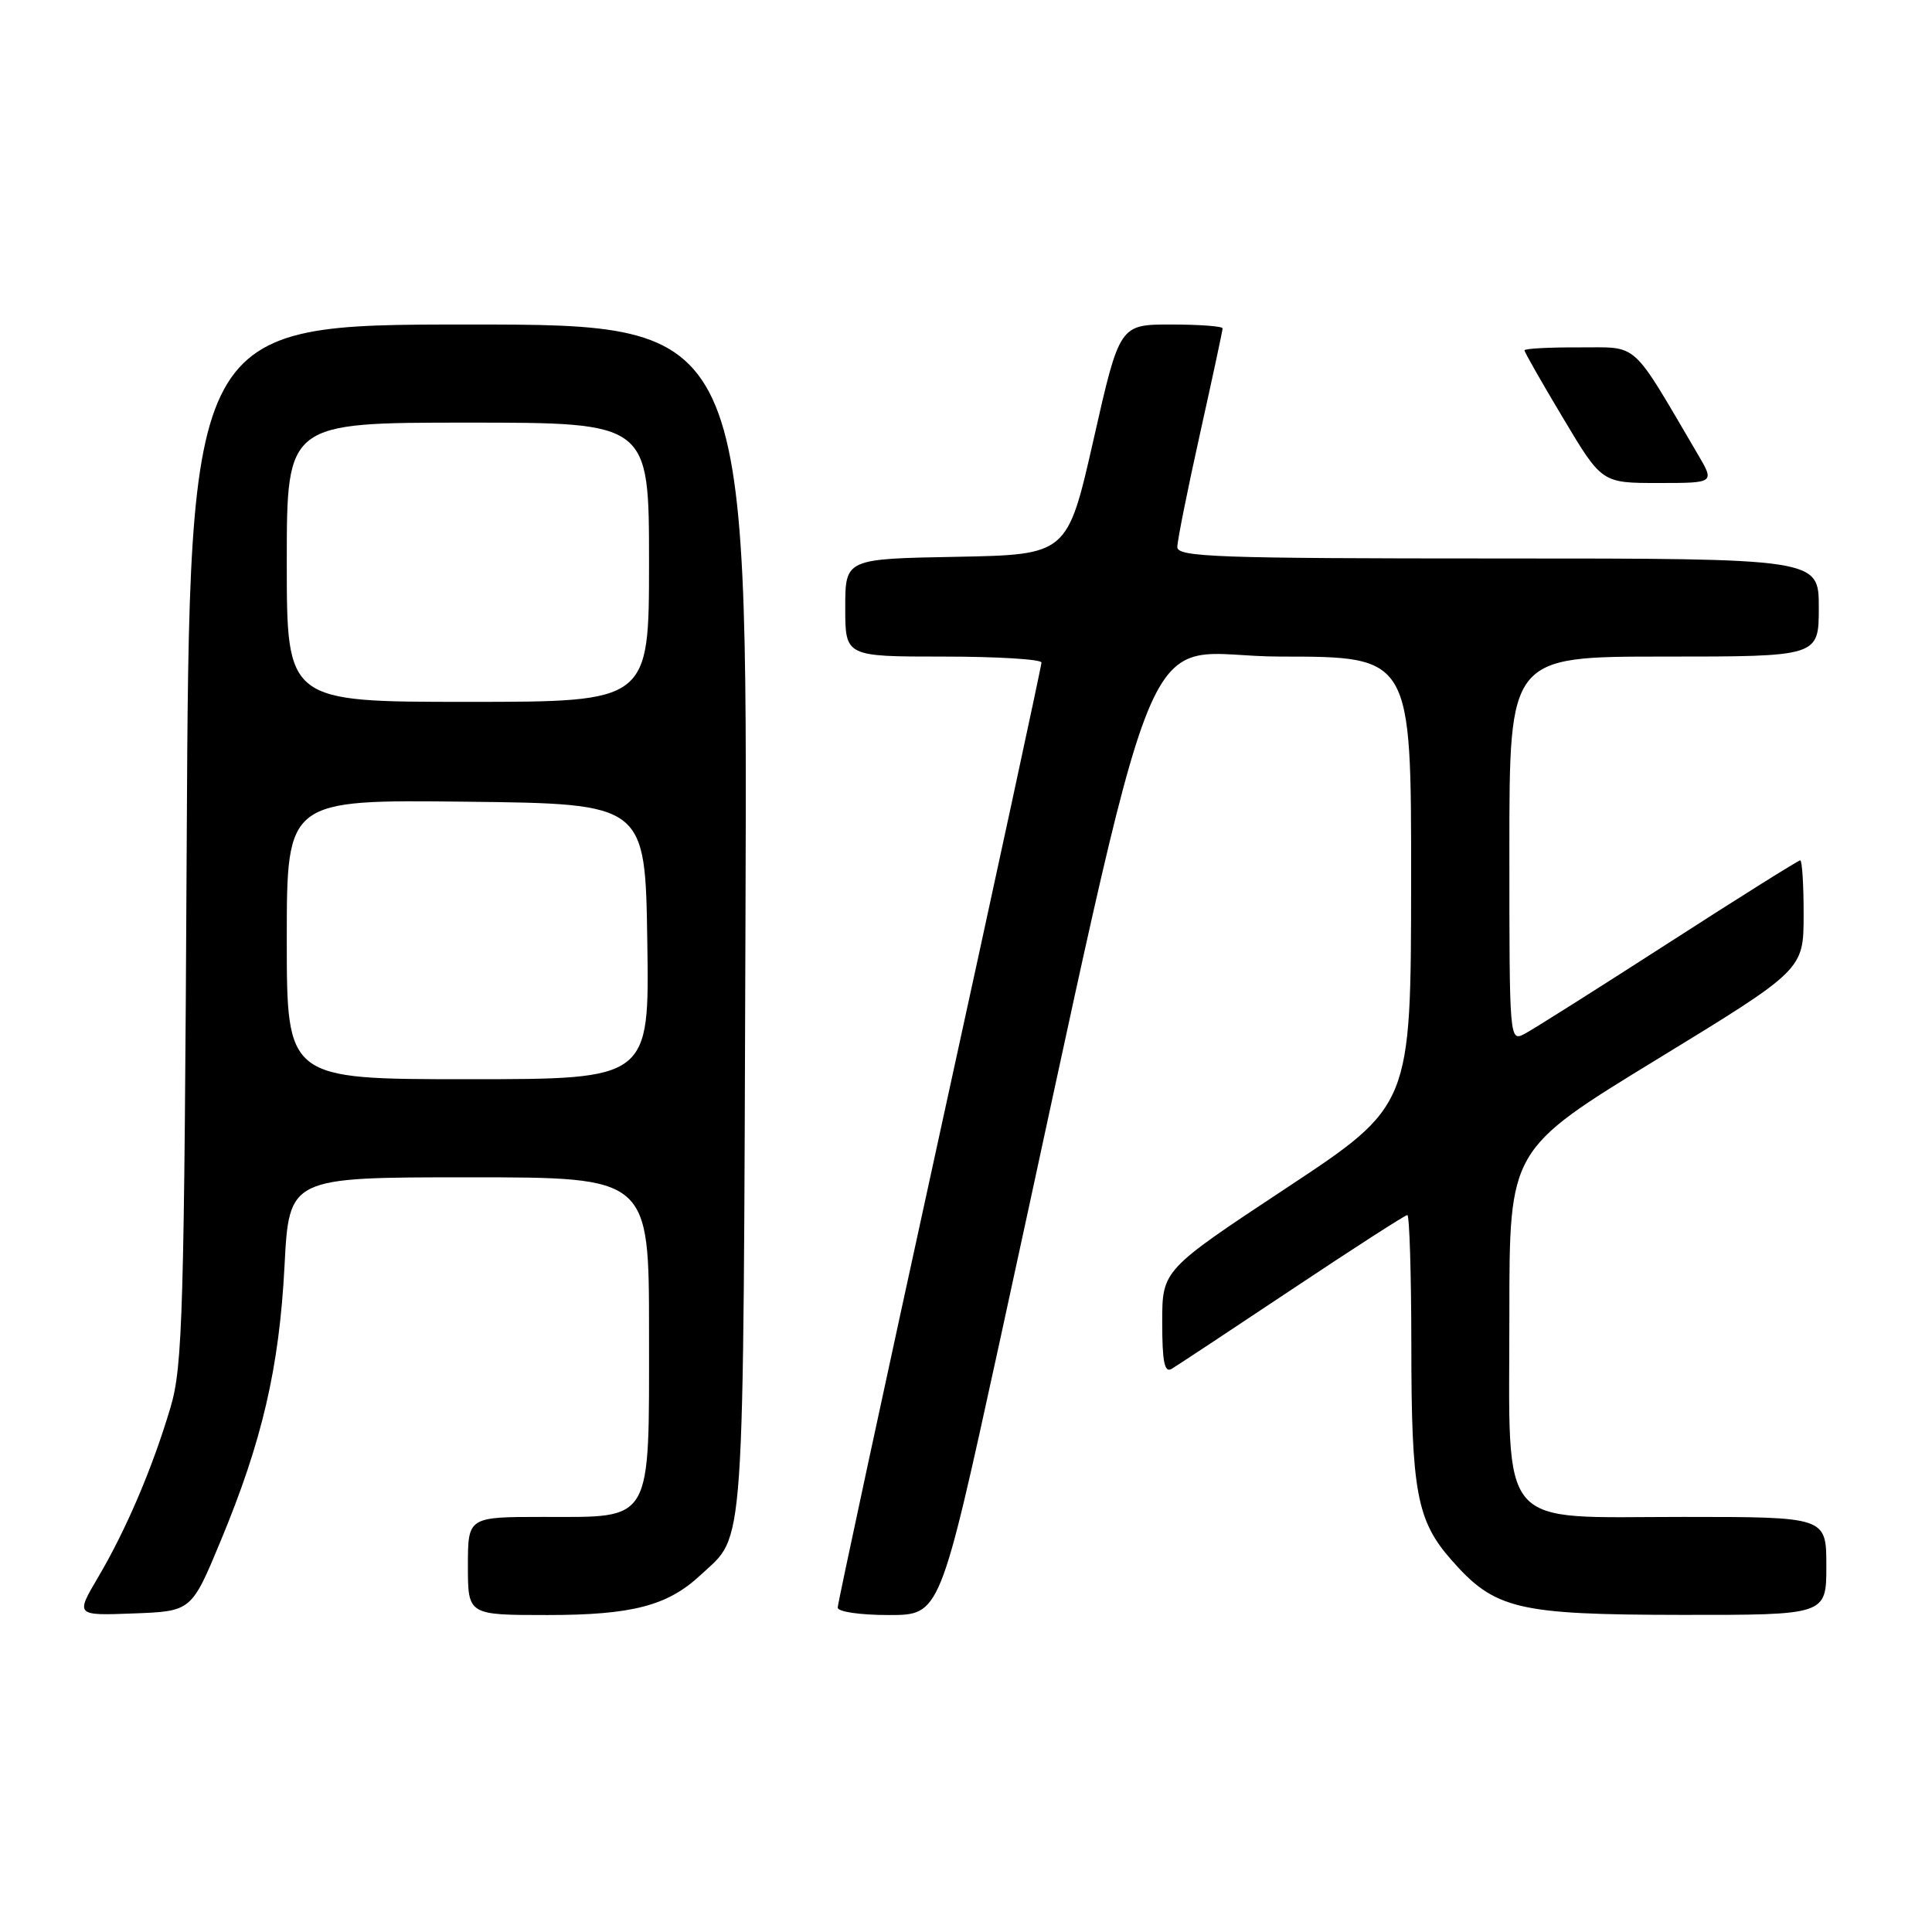 <?xml version="1.0" encoding="UTF-8" standalone="no"?>
<!DOCTYPE svg PUBLIC "-//W3C//DTD SVG 1.1//EN" "http://www.w3.org/Graphics/SVG/1.1/DTD/svg11.dtd" >
<svg xmlns="http://www.w3.org/2000/svg" xmlns:xlink="http://www.w3.org/1999/xlink" version="1.1" viewBox="0 0 256 256">
 <g >
 <path fill="currentColor"
d=" M 29.24 204.18 C 34.74 190.96 37.00 181.24 37.70 167.75 C 38.31 156.00 38.31 156.00 62.15 156.00 C 86.00 156.00 86.00 156.00 86.00 176.50 C 86.00 202.08 86.61 201.00 72.00 201.00 C 62.00 201.00 62.00 201.00 62.00 207.50 C 62.00 214.00 62.00 214.00 72.53 214.00 C 83.77 214.00 88.47 212.77 92.83 208.70 C 98.79 203.14 98.47 207.69 98.78 121.75 C 99.06 43.00 99.06 43.00 62.08 43.00 C 25.10 43.00 25.10 43.00 24.74 111.75 C 24.41 174.16 24.21 181.05 22.59 186.50 C 20.23 194.46 16.72 202.69 13.02 208.96 C 10.00 214.08 10.00 214.08 17.68 213.79 C 25.37 213.50 25.37 213.50 29.24 204.18 Z  M 132.36 178.25 C 154.68 75.98 150.18 87.00 169.66 87.00 C 187.00 87.00 187.00 87.00 186.98 116.75 C 186.96 146.50 186.96 146.50 170.48 157.40 C 154.00 168.29 154.00 168.29 154.00 175.20 C 154.00 180.46 154.30 181.94 155.25 181.38 C 155.94 180.97 163.13 176.22 171.23 170.82 C 179.33 165.42 186.19 161.00 186.48 161.00 C 186.76 161.00 187.00 168.76 187.01 178.25 C 187.01 197.62 187.73 201.49 192.30 206.68 C 198.06 213.25 200.99 213.95 222.75 213.98 C 242.00 214.00 242.00 214.00 242.00 207.50 C 242.00 201.00 242.00 201.00 223.07 201.00 C 198.11 201.00 200.00 203.21 200.00 174.02 C 200.00 152.32 200.00 152.32 219.49 140.41 C 238.98 128.50 238.98 128.50 238.99 121.25 C 239.00 117.26 238.79 114.00 238.54 114.00 C 238.29 114.00 230.45 118.91 221.13 124.92 C 211.81 130.92 203.24 136.34 202.09 136.95 C 200.00 138.07 200.00 138.07 200.00 112.54 C 200.00 87.00 200.00 87.00 220.50 87.00 C 241.00 87.00 241.00 87.00 241.00 80.50 C 241.00 74.00 241.00 74.00 198.50 74.00 C 161.30 74.00 156.00 73.81 156.00 72.49 C 156.00 71.66 157.35 64.92 159.00 57.50 C 160.65 50.08 162.00 43.79 162.00 43.51 C 162.00 43.23 158.93 43.00 155.18 43.00 C 148.35 43.00 148.35 43.00 144.90 58.25 C 141.44 73.50 141.44 73.50 126.72 73.78 C 112.00 74.05 112.00 74.05 112.00 80.53 C 112.00 87.00 112.00 87.00 125.00 87.00 C 132.15 87.00 138.00 87.36 138.00 87.79 C 138.00 88.23 131.93 116.35 124.50 150.30 C 117.08 184.24 111.00 212.46 111.00 213.01 C 111.00 213.57 113.95 214.00 117.78 214.00 C 124.55 214.00 124.55 214.00 132.36 178.25 Z  M 225.00 60.25 C 215.98 44.90 217.26 46.06 209.25 46.03 C 205.26 46.01 202.00 46.19 202.00 46.42 C 202.00 46.66 204.31 50.71 207.13 55.42 C 212.25 64.00 212.25 64.00 219.72 64.00 C 227.20 64.00 227.20 64.00 225.00 60.25 Z  M 38.00 124.48 C 38.00 105.96 38.00 105.96 61.75 106.23 C 85.50 106.50 85.50 106.50 85.77 124.75 C 86.05 143.00 86.05 143.00 62.02 143.00 C 38.00 143.00 38.00 143.00 38.00 124.48 Z  M 38.00 74.50 C 38.00 56.00 38.00 56.00 62.00 56.00 C 86.00 56.00 86.00 56.00 86.00 74.50 C 86.00 93.00 86.00 93.00 62.00 93.00 C 38.00 93.00 38.00 93.00 38.00 74.50 Z "/>
</g>
</svg>